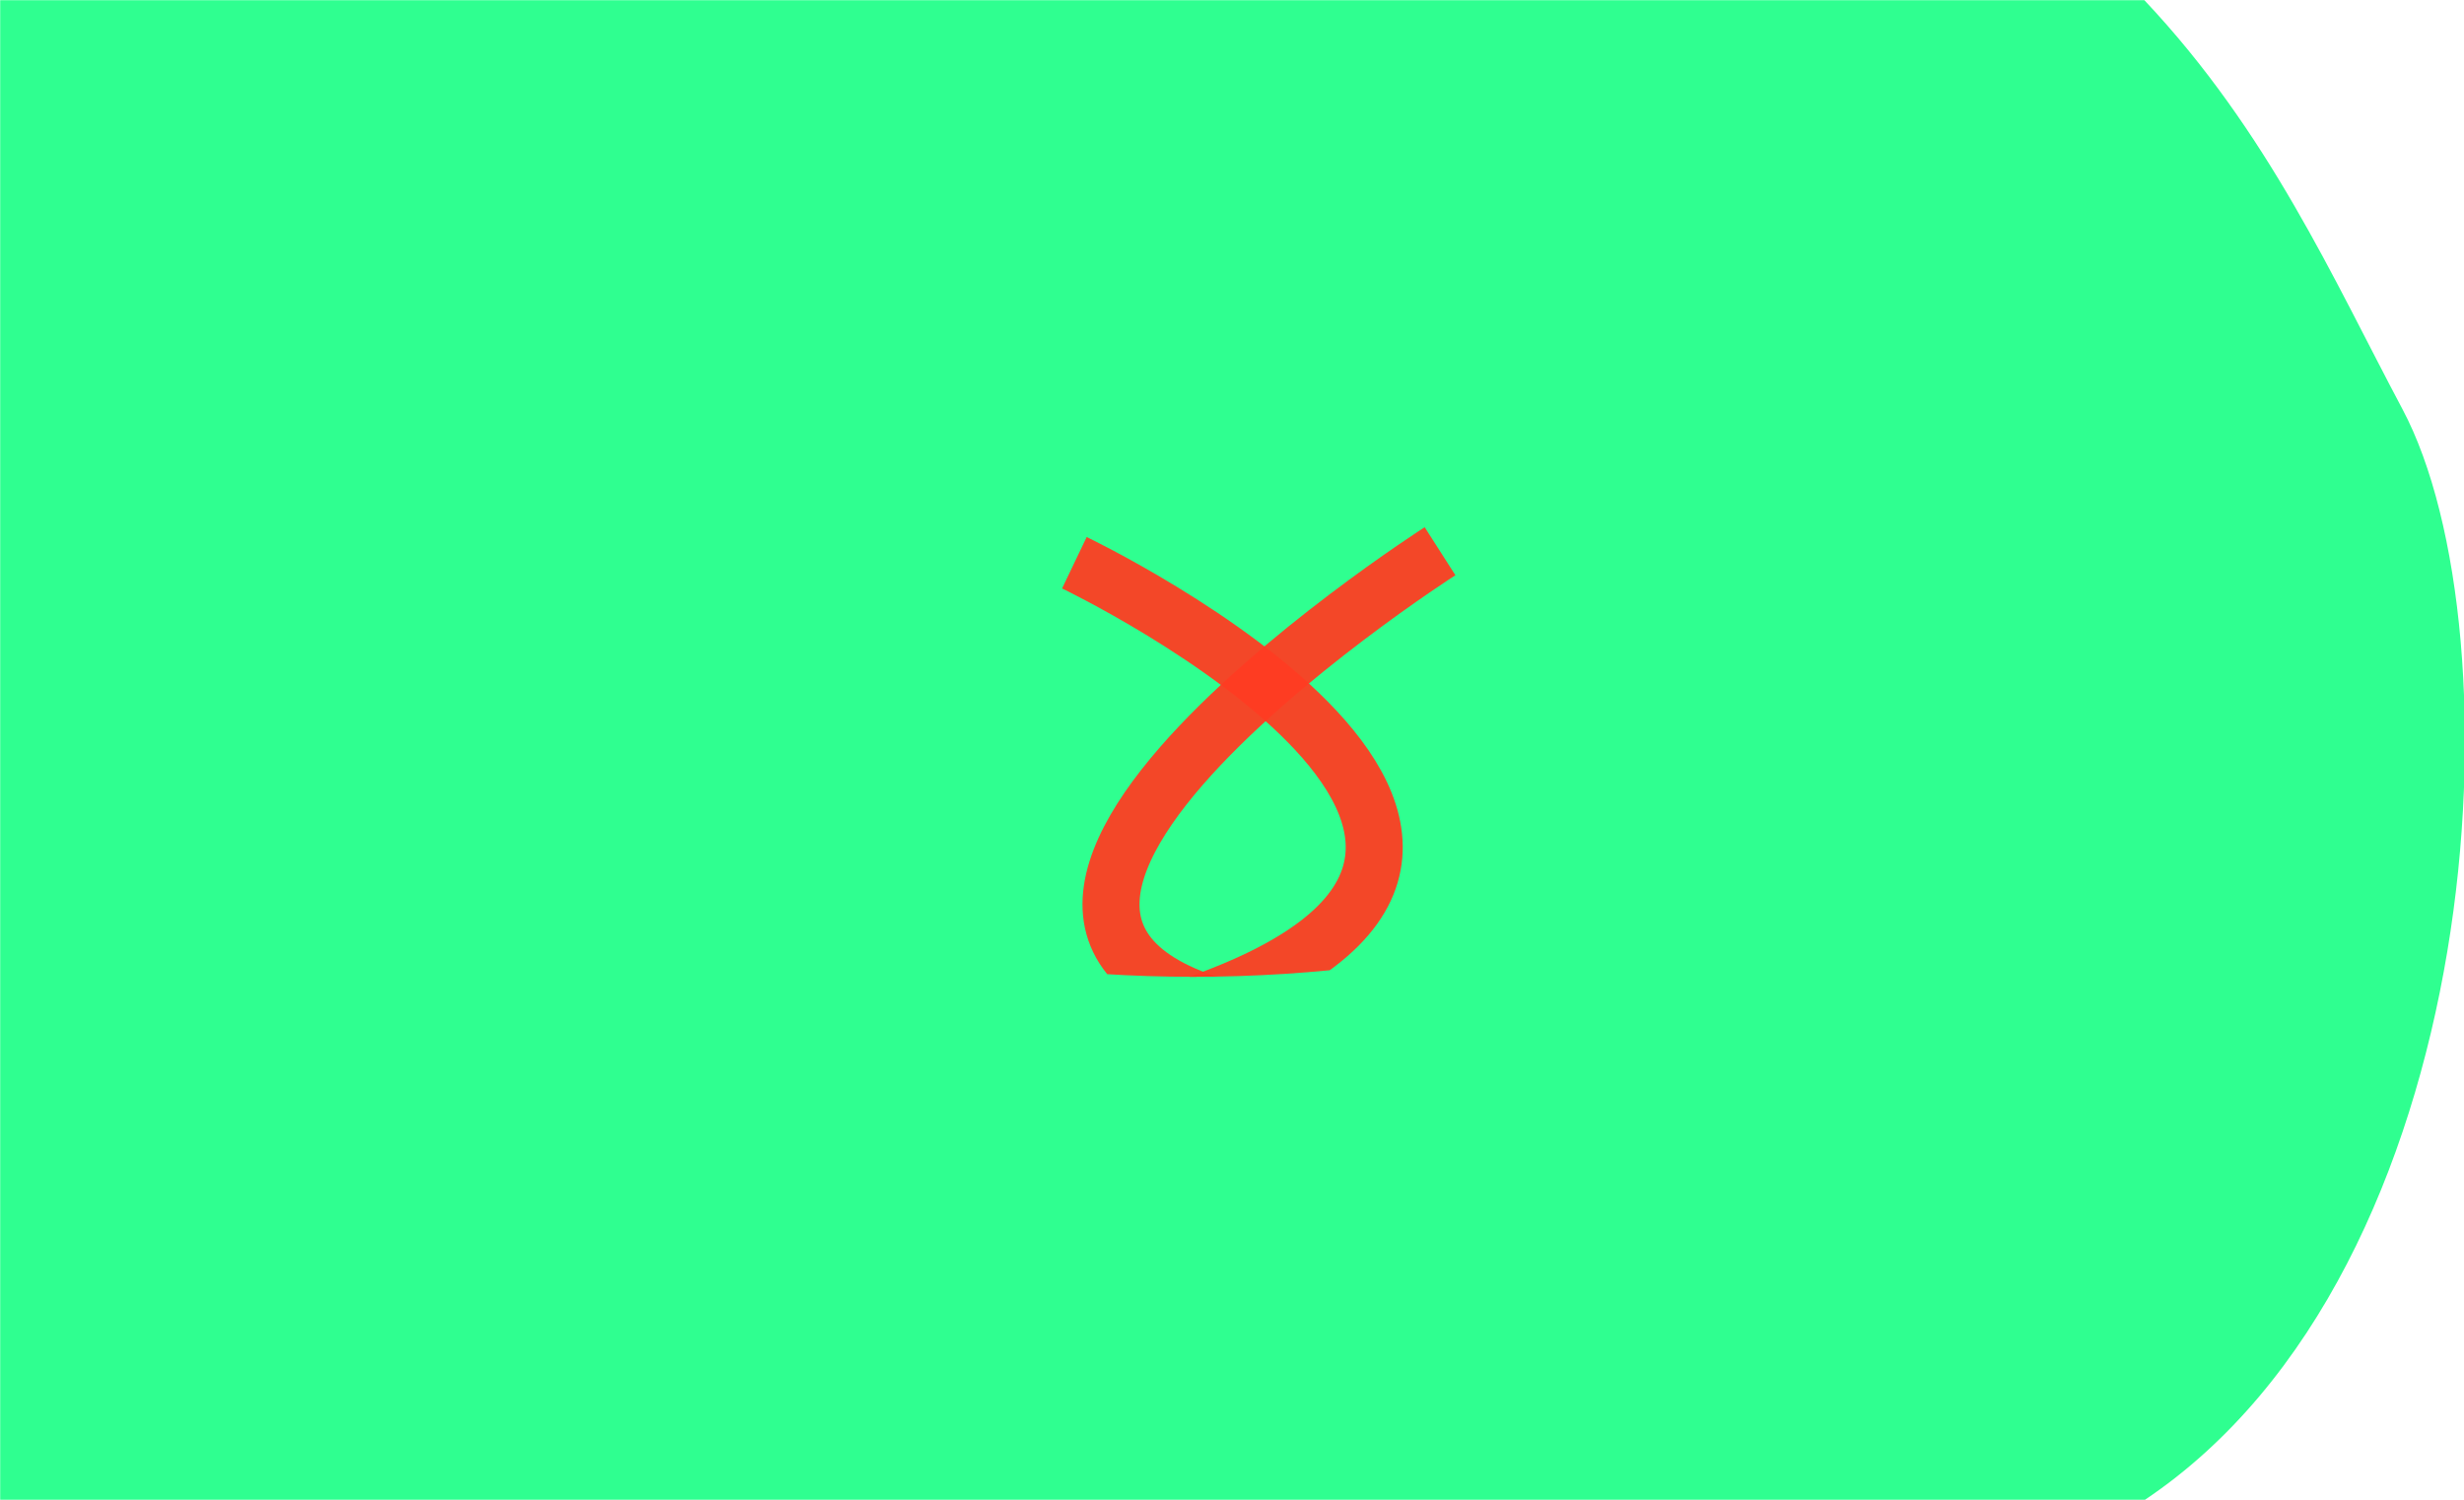 <?xml version="1.0" encoding="UTF-8" standalone="no"?>
<!-- Created with Inkscape (http://www.inkscape.org/) -->

<svg
   xmlns:dc="http://purl.org/dc/elements/1.1/"
   xmlns:cc="http://creativecommons.org/ns#"
   xmlns:rdf="http://www.w3.org/1999/02/22-rdf-syntax-ns#"
   xmlns:svg="http://www.w3.org/2000/svg"
   xmlns="http://www.w3.org/2000/svg"
   xmlns:sodipodi="http://sodipodi.sourceforge.net/DTD/sodipodi-0.dtd"
   xmlns:inkscape="http://www.inkscape.org/namespaces/inkscape"
   width="115mm"
   height="70mm"
   viewBox="0 0 115 70"
   version="1.1"
   id="svg1079"
   inkscape:version="0.92.4 (5da689c313, 2019-01-14)"
   sodipodi:docname="35.7.svg">
  <defs
     id="defs1073">
    <clipPath
       clipPathUnits="userSpaceOnUse"
       id="clipPath1058">
      <ellipse
         style="fill:#ffcc00;fill-opacity:1;stroke:#ffcc00;stroke-width:5.257;stroke-linecap:butt;stroke-linejoin:miter;stroke-miterlimit:4;stroke-dasharray:none;stroke-opacity:1"
         id="ellipse1060"
         cx="59.323"
         cy="0.892"
         rx="27.608"
         ry="26.314" />
    </clipPath>
    <clipPath
       clipPathUnits="userSpaceOnUse"
       id="clipPath1263">
      <ellipse
         style="fill:#ffa434;fill-opacity:1;stroke:#4534ff;stroke-width:4.505;stroke-linecap:square;stroke-linejoin:round;stroke-miterlimit:4;stroke-dasharray:none;stroke-opacity:1;paint-order:fill markers stroke"
         id="ellipse1265"
         cx="-27.366"
         cy="195.918"
         rx="55.94"
         ry="27.592"
         transform="rotate(-2.61)" />
    </clipPath>
  </defs>
  <sodipodi:namedview
     id="base"
     pagecolor="#ffffff"
     bordercolor="#666666"
     borderopacity="1.0"
     inkscape:pageopacity="0.0"
     inkscape:pageshadow="2"
     inkscape:zoom="0.9899495"
     inkscape:cx="158.85757"
     inkscape:cy="60.159403"
     inkscape:document-units="mm"
     inkscape:current-layer="g1782"
     showgrid="false"
     fit-margin-top="0"
     fit-margin-left="0"
     fit-margin-right="0"
     fit-margin-bottom="0"
     inkscape:window-width="1920"
     inkscape:window-height="1001"
     inkscape:window-x="-9"
     inkscape:window-y="-9"
     inkscape:window-maximized="1"
     inkscape:snap-global="true"
     showguides="false"
     inkscape:snap-bbox="true"
     inkscape:snap-bbox-midpoints="true" />
  <g
     inkscape:label="Ebene 1"
     inkscape:groupmode="layer"
     id="layer1"
     transform="translate(-73.743,-156.467)">
    <g
       id="g1782">
      <g
         transform="matrix(1.004,0,0,1.004,43.458,92.506)"
         style="fill:#040f4f;fill-opacity:1;stroke:none;stroke-width:0.1;stroke-linecap:round;stroke-linejoin:round;stroke-miterlimit:4;stroke-dasharray:none"
         id="g2384">
        <path
           sodipodi:nodetypes="ccsccc"
           inkscape:connector-curvature="0"
           id="path2379"
           d="m 30.173,63.716 h 99.676 c 5.78,6.133 8.765,12.932 11.998,19.014 5.5,10.35 4.052,39.987 -11.998,50.717 H 30.173 Z"
           style="fill:#22ff89;fill-opacity:0.941;stroke:none;stroke-width:0.1;stroke-linecap:butt;stroke-linejoin:miter;stroke-miterlimit:4;stroke-dasharray:none;stroke-opacity:1" />
      </g>
      <g
         id="g19973"
         transform="translate(11.387,-1.171)" />
      <g
         id="g923-4-7-3"
         transform="matrix(0.59,0.027,-0.027,0.59,145.608,70.053)"
         clip-path="url(#clipPath1263)"
         style="stroke:#ff3c22;stroke-opacity:0.941">
        <path
           inkscape:connector-curvature="0"
           id="path847-8-3-3-6"
           d="m 0.806,190.035 c 0,0 -49.772,35.166 -8.028,37.896 41.745,2.73 -23.281,33.721 -23.281,33.721"
           style="fill:none;stroke:#ff3c22;stroke-width:4.505;stroke-linecap:butt;stroke-linejoin:miter;stroke-miterlimit:4;stroke-dasharray:none;stroke-opacity:0.941" />
        <path
           inkscape:connector-curvature="0"
           id="path847-7-5-5-8-9"
           d="m -28.018,192.265 c 0,0 49.773,21.086 8.028,35.625 -41.745,14.539 23.281,27.135 23.281,27.135"
           style="fill:none;stroke:#ff3c22;stroke-width:4.505;stroke-linecap:butt;stroke-linejoin:miter;stroke-miterlimit:4;stroke-dasharray:none;stroke-opacity:0.941" />
      </g>
    </g>
  </g>
</svg>
